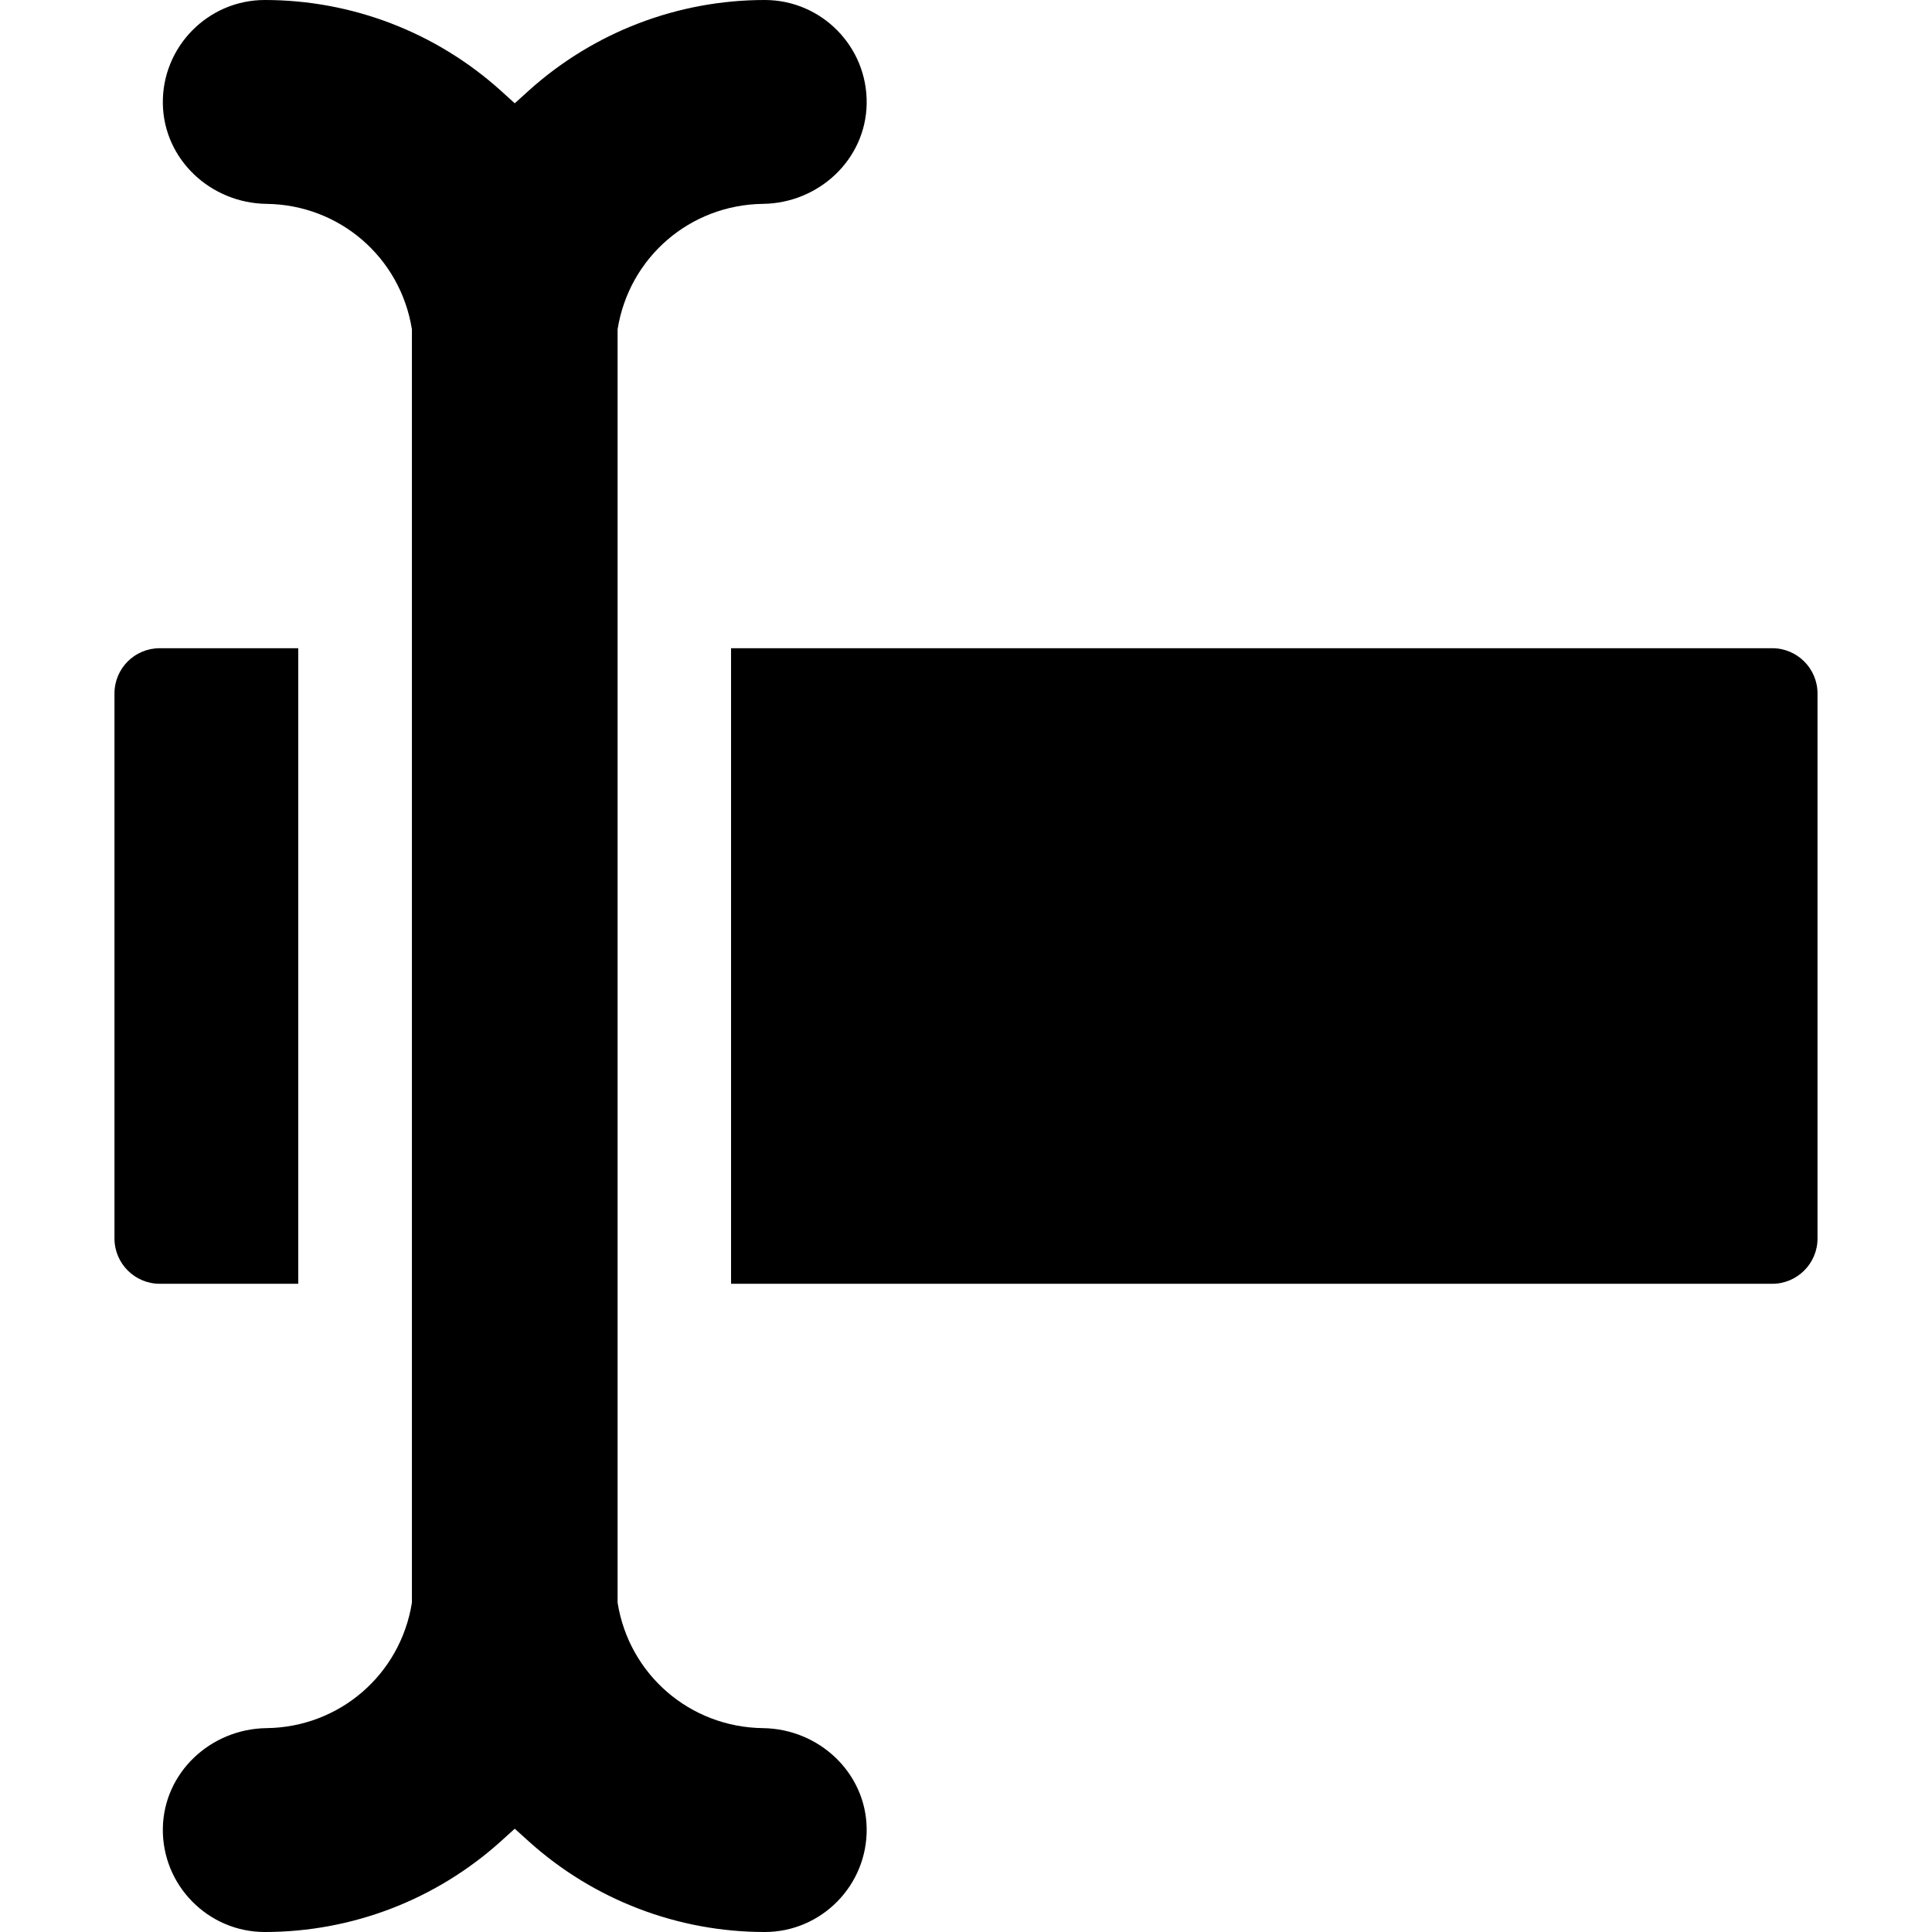 <?xml version="1.0" encoding="iso-8859-1"?>
<!-- Generator: Adobe Illustrator 16.0.0, SVG Export Plug-In . SVG Version: 6.00 Build 0)  -->
<!DOCTYPE svg PUBLIC "-//W3C//DTD SVG 1.1//EN" "http://www.w3.org/Graphics/SVG/1.1/DTD/svg11.dtd">
<svg version="1.1" id="Capa_1" xmlns="http://www.w3.org/2000/svg" xmlns:xlink="http://www.w3.org/1999/xlink" x="0px" y="0px"
	 width="854.801px" height="854.801px" viewBox="0 0 854.801 854.801" style="enable-background:new 0 0 854.801 854.801;"
	 xml:space="preserve">
<g>
	<path d="M50.65,306.8V548c0,11,9,20,20,20h61.3V286.8h-61.3C59.65,286.8,50.65,295.7,50.65,306.8z"/>
	<path d="M323.45,568h460.7c11,0,20-9,20-20V306.8c0-11-9-20-20-20h-460.7V568z"/>
	<path d="M338.351,0c-38.5,0-75.601,14.2-104.3,40l-6.3,5.7l-6.3-5.7c-28.7-25.8-65.8-40-104.3-40c-25.1,0-45.5,20.7-45.1,45.9
		c0.4,24.7,21.2,44,45.9,44.3c32.2,0.4,59.2,23.6,64.3,55.5v563.4c-5.1,31.9-32.1,55.1-64.3,55.5c-24.7,0.301-45.5,19.6-45.9,44.301
		c-0.4,25.199,20,45.9,45.1,45.9c38.5,0,75.6-14.201,104.3-40l6.3-5.701l6.3,5.701c28.7,25.799,65.8,40,104.3,40
		c25.1,0,45.5-20.701,45.1-45.9c-0.4-24.701-21.2-44-45.9-44.301c-32.199-0.4-59.199-23.6-64.3-55.5V145.7
		c5.101-31.9,32.101-55.1,64.3-55.5c24.7-0.3,45.5-19.6,45.9-44.3C383.851,20.6,363.45,0,338.351,0z"/>
</g>
<g>
</g>
<g>
</g>
<g>
</g>
<g>
</g>
<g>
</g>
<g>
</g>
<g>
</g>
<g>
</g>
<g>
</g>
<g>
</g>
<g>
</g>
<g>
</g>
<g>
</g>
<g>
</g>
<g>
</g>
</svg>
